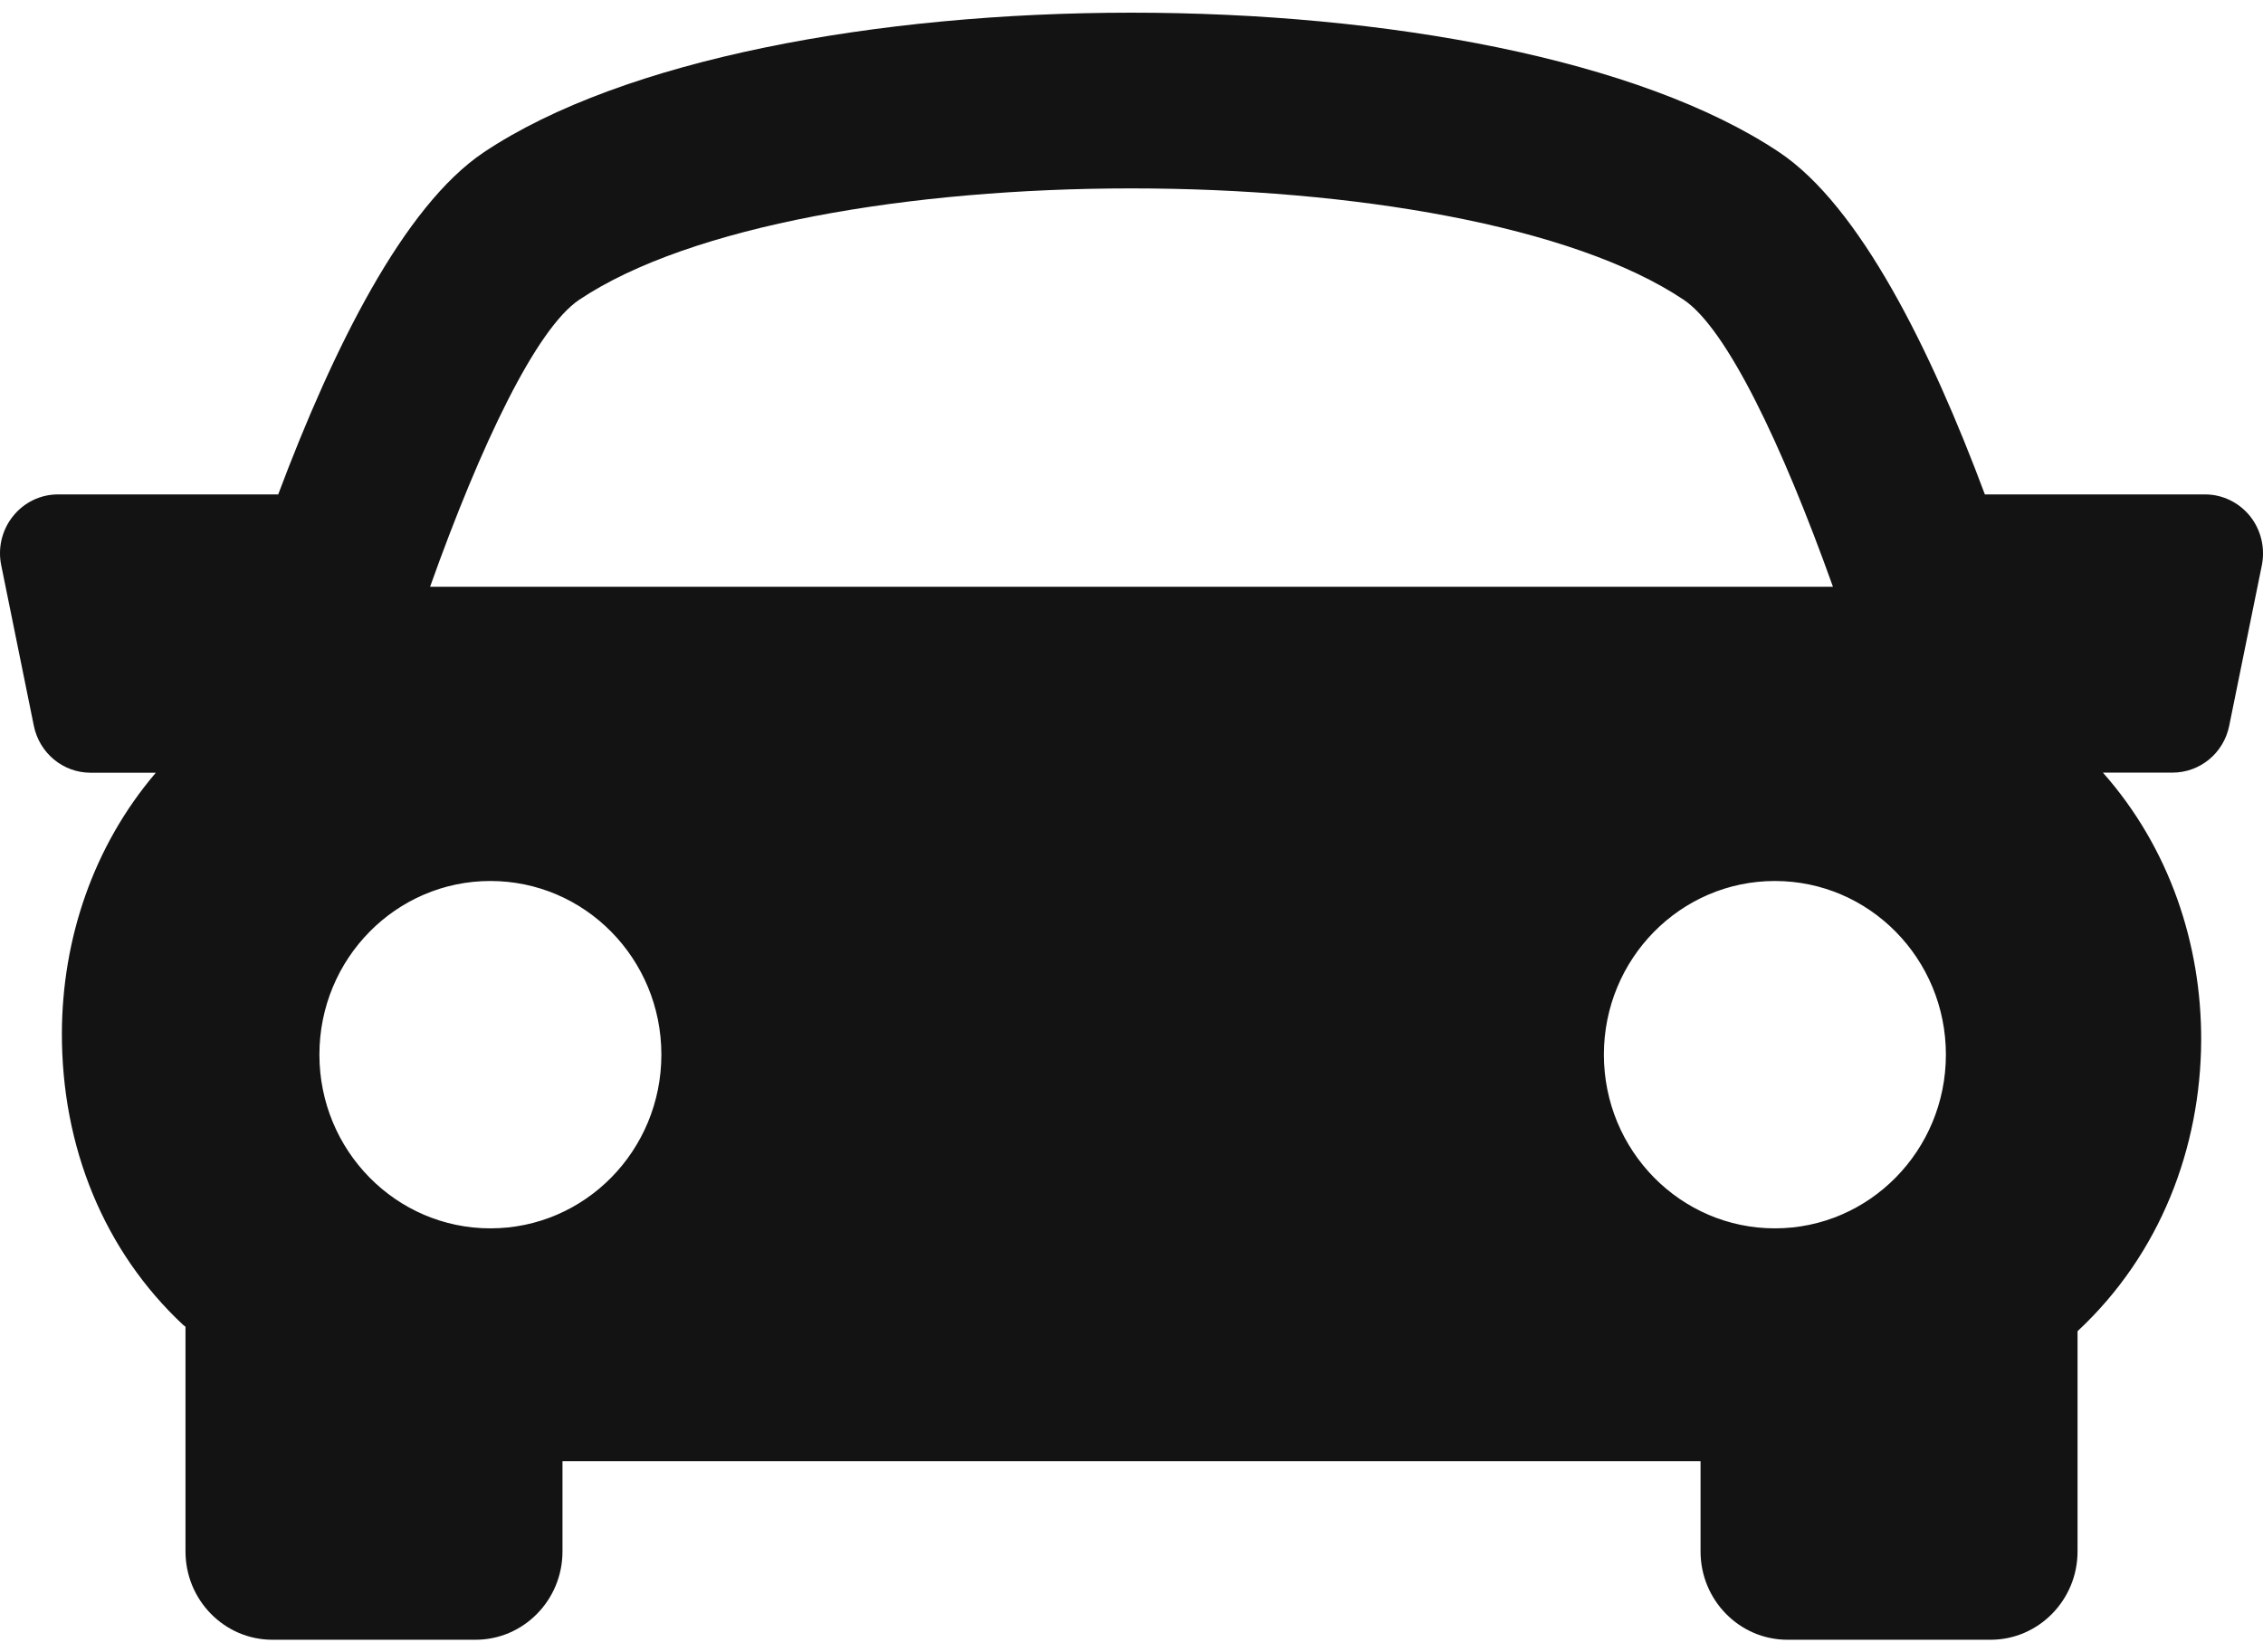 <svg width="63" height="46" viewBox="0 0 63 46" fill="none" xmlns="http://www.w3.org/2000/svg">
<path d="M62.639 14.369C62.331 13.987 61.871 13.764 61.389 13.764H55.257C53.744 9.71 51.773 5.737 49.532 4.238C41.781 -0.942 21.222 -0.942 13.471 4.238C11.229 5.739 9.266 9.716 7.745 13.764H1.613C1.126 13.764 0.668 13.987 0.363 14.369C0.057 14.749 -0.066 15.252 0.034 15.735L0.942 20.206C1.097 20.968 1.758 21.512 2.521 21.512H4.338C2.584 23.567 1.734 26.155 1.723 28.744C1.712 31.943 2.907 34.834 5.093 36.879C5.117 36.9 5.141 36.915 5.164 36.936V43.191C5.164 44.546 6.248 45.649 7.583 45.649H13.239C14.575 45.649 15.659 44.546 15.659 43.191V40.677H47.342V43.191C47.342 44.546 48.426 45.649 49.761 45.649H55.417C56.749 45.649 57.837 44.546 57.837 43.191V37.059C60.156 34.901 61.264 31.931 61.279 28.967C61.289 26.289 60.4 23.606 58.543 21.509H60.48C61.247 21.509 61.908 20.965 62.06 20.201L62.969 15.732C63.063 15.252 62.945 14.752 62.639 14.369ZM16.128 8.343C22.306 4.212 40.694 4.212 46.869 8.343C48.069 9.143 49.613 12.376 51.028 16.335H11.973C13.384 12.378 14.928 9.146 16.128 8.343ZM8.892 29.36C8.892 26.689 11.024 24.526 13.652 24.526C16.283 24.526 18.412 26.689 18.412 29.36C18.412 32.031 16.283 34.196 13.652 34.196C11.024 34.196 8.892 32.031 8.892 29.36ZM49.411 34.196C46.784 34.196 44.651 32.031 44.651 29.36C44.651 26.689 46.784 24.526 49.411 24.526C52.042 24.526 54.172 26.689 54.172 29.36C54.172 32.031 52.039 34.196 49.411 34.196Z" fill="#131313"/>
</svg>
